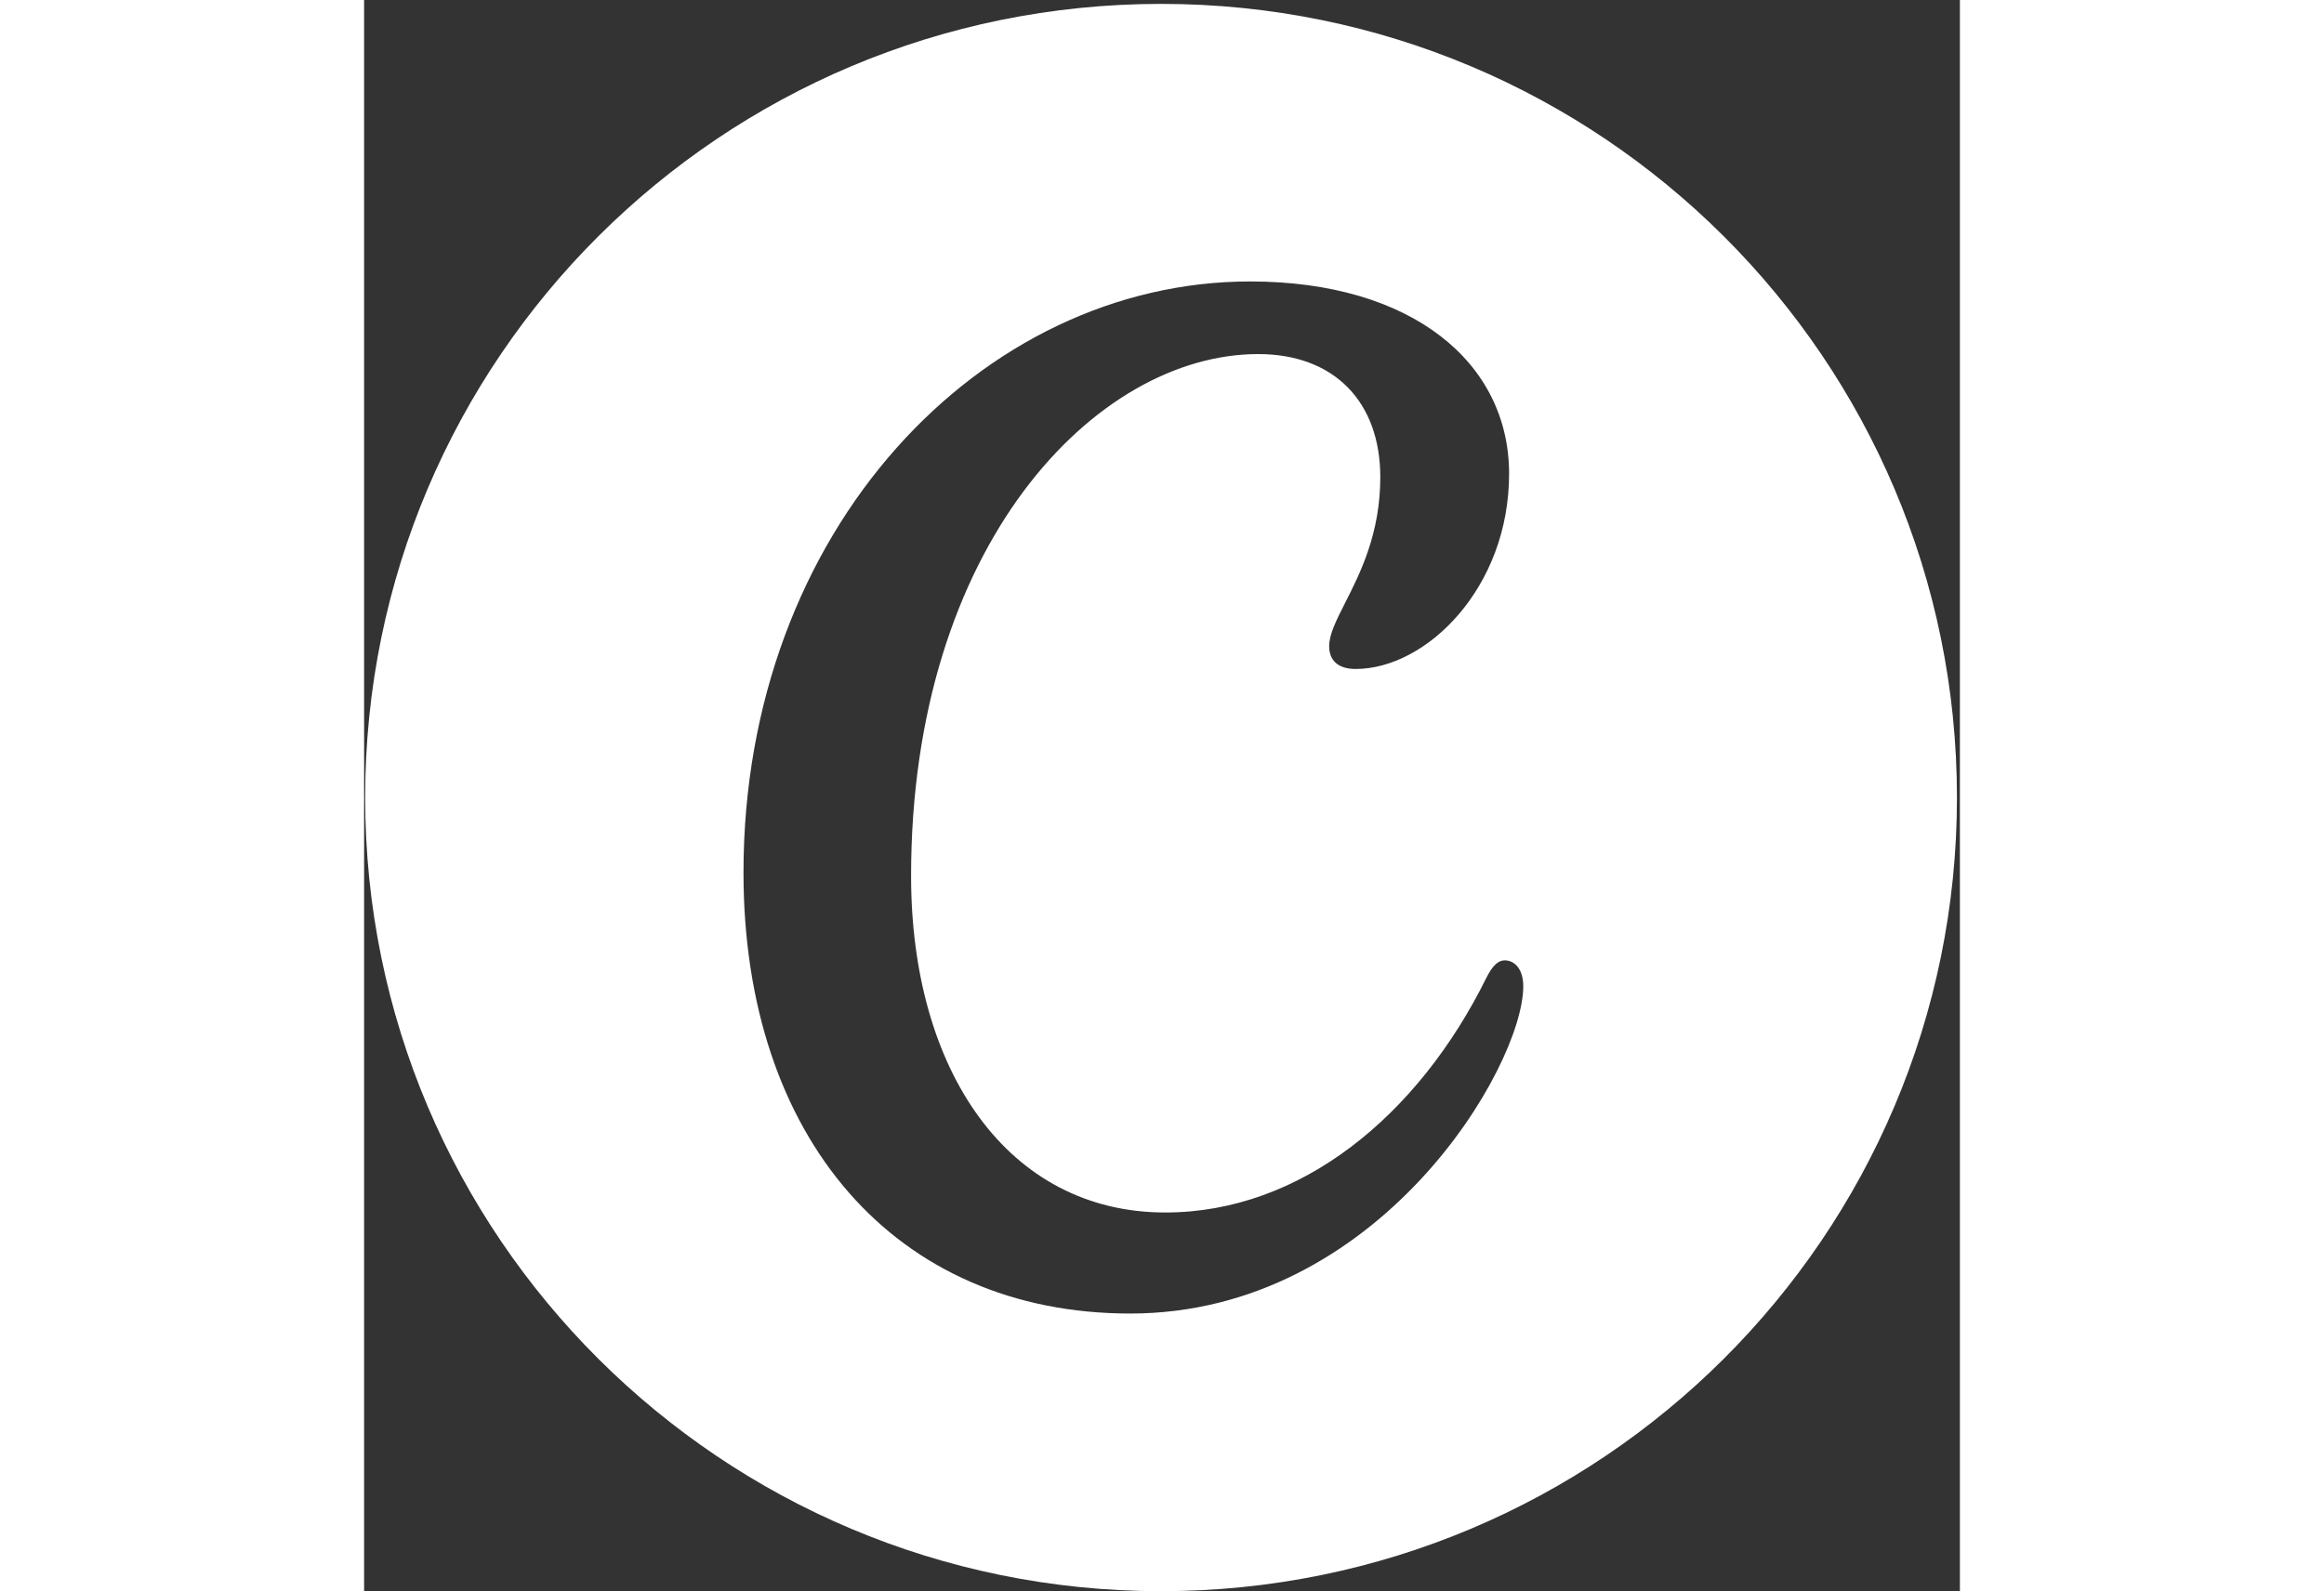 <svg width="73" height="50" viewBox="0 0 398 397" fill="none" xmlns="http://www.w3.org/2000/svg">
<rect x="0" y="0" width="398" height="397" fill="#333333" stroke="none"/>
<g clip-path="url(#clip0_992_435)">
<path fill-rule="evenodd" clip-rule="evenodd" d="M397.265 198.97C397.265 308.323 308.393 396.97 198.765 396.97C89.136 396.97 0.265 308.323 0.265 198.97C0.265 89.618 89.136 0.97 198.765 0.97C308.393 0.97 397.265 89.618 397.265 198.97ZM279.882 243.981C281.382 240.967 282.824 239.587 284.462 239.587C286.832 239.587 289.103 241.617 289.103 246.048C289.103 266.057 253.187 327.701 191.072 327.701C132.551 327.701 94.622 283.921 94.622 217.668C94.622 132.076 154.072 70.216 220.965 70.216C261.44 70.216 285.568 90.54 285.568 118.191C285.568 146.709 264.896 166.896 247.284 166.896C242.901 166.896 240.69 164.749 240.69 161.204C240.69 158.262 242.461 154.769 244.682 150.387C248.424 143.009 253.444 133.107 253.444 119.058C253.444 100.191 241.893 88.335 222.98 88.335C182.503 88.335 136.42 136.035 136.42 218.535C136.42 267.239 160.666 302.493 199.819 302.493C233.68 302.493 262.941 278.247 279.882 243.981Z" fill="white"/>
</g>
<defs>
<clipPath id="clip0_992_435">
<rect width="397" height="396" fill="white" transform="translate(0.265 0.97)"/>
</clipPath>
</defs>
</svg>
